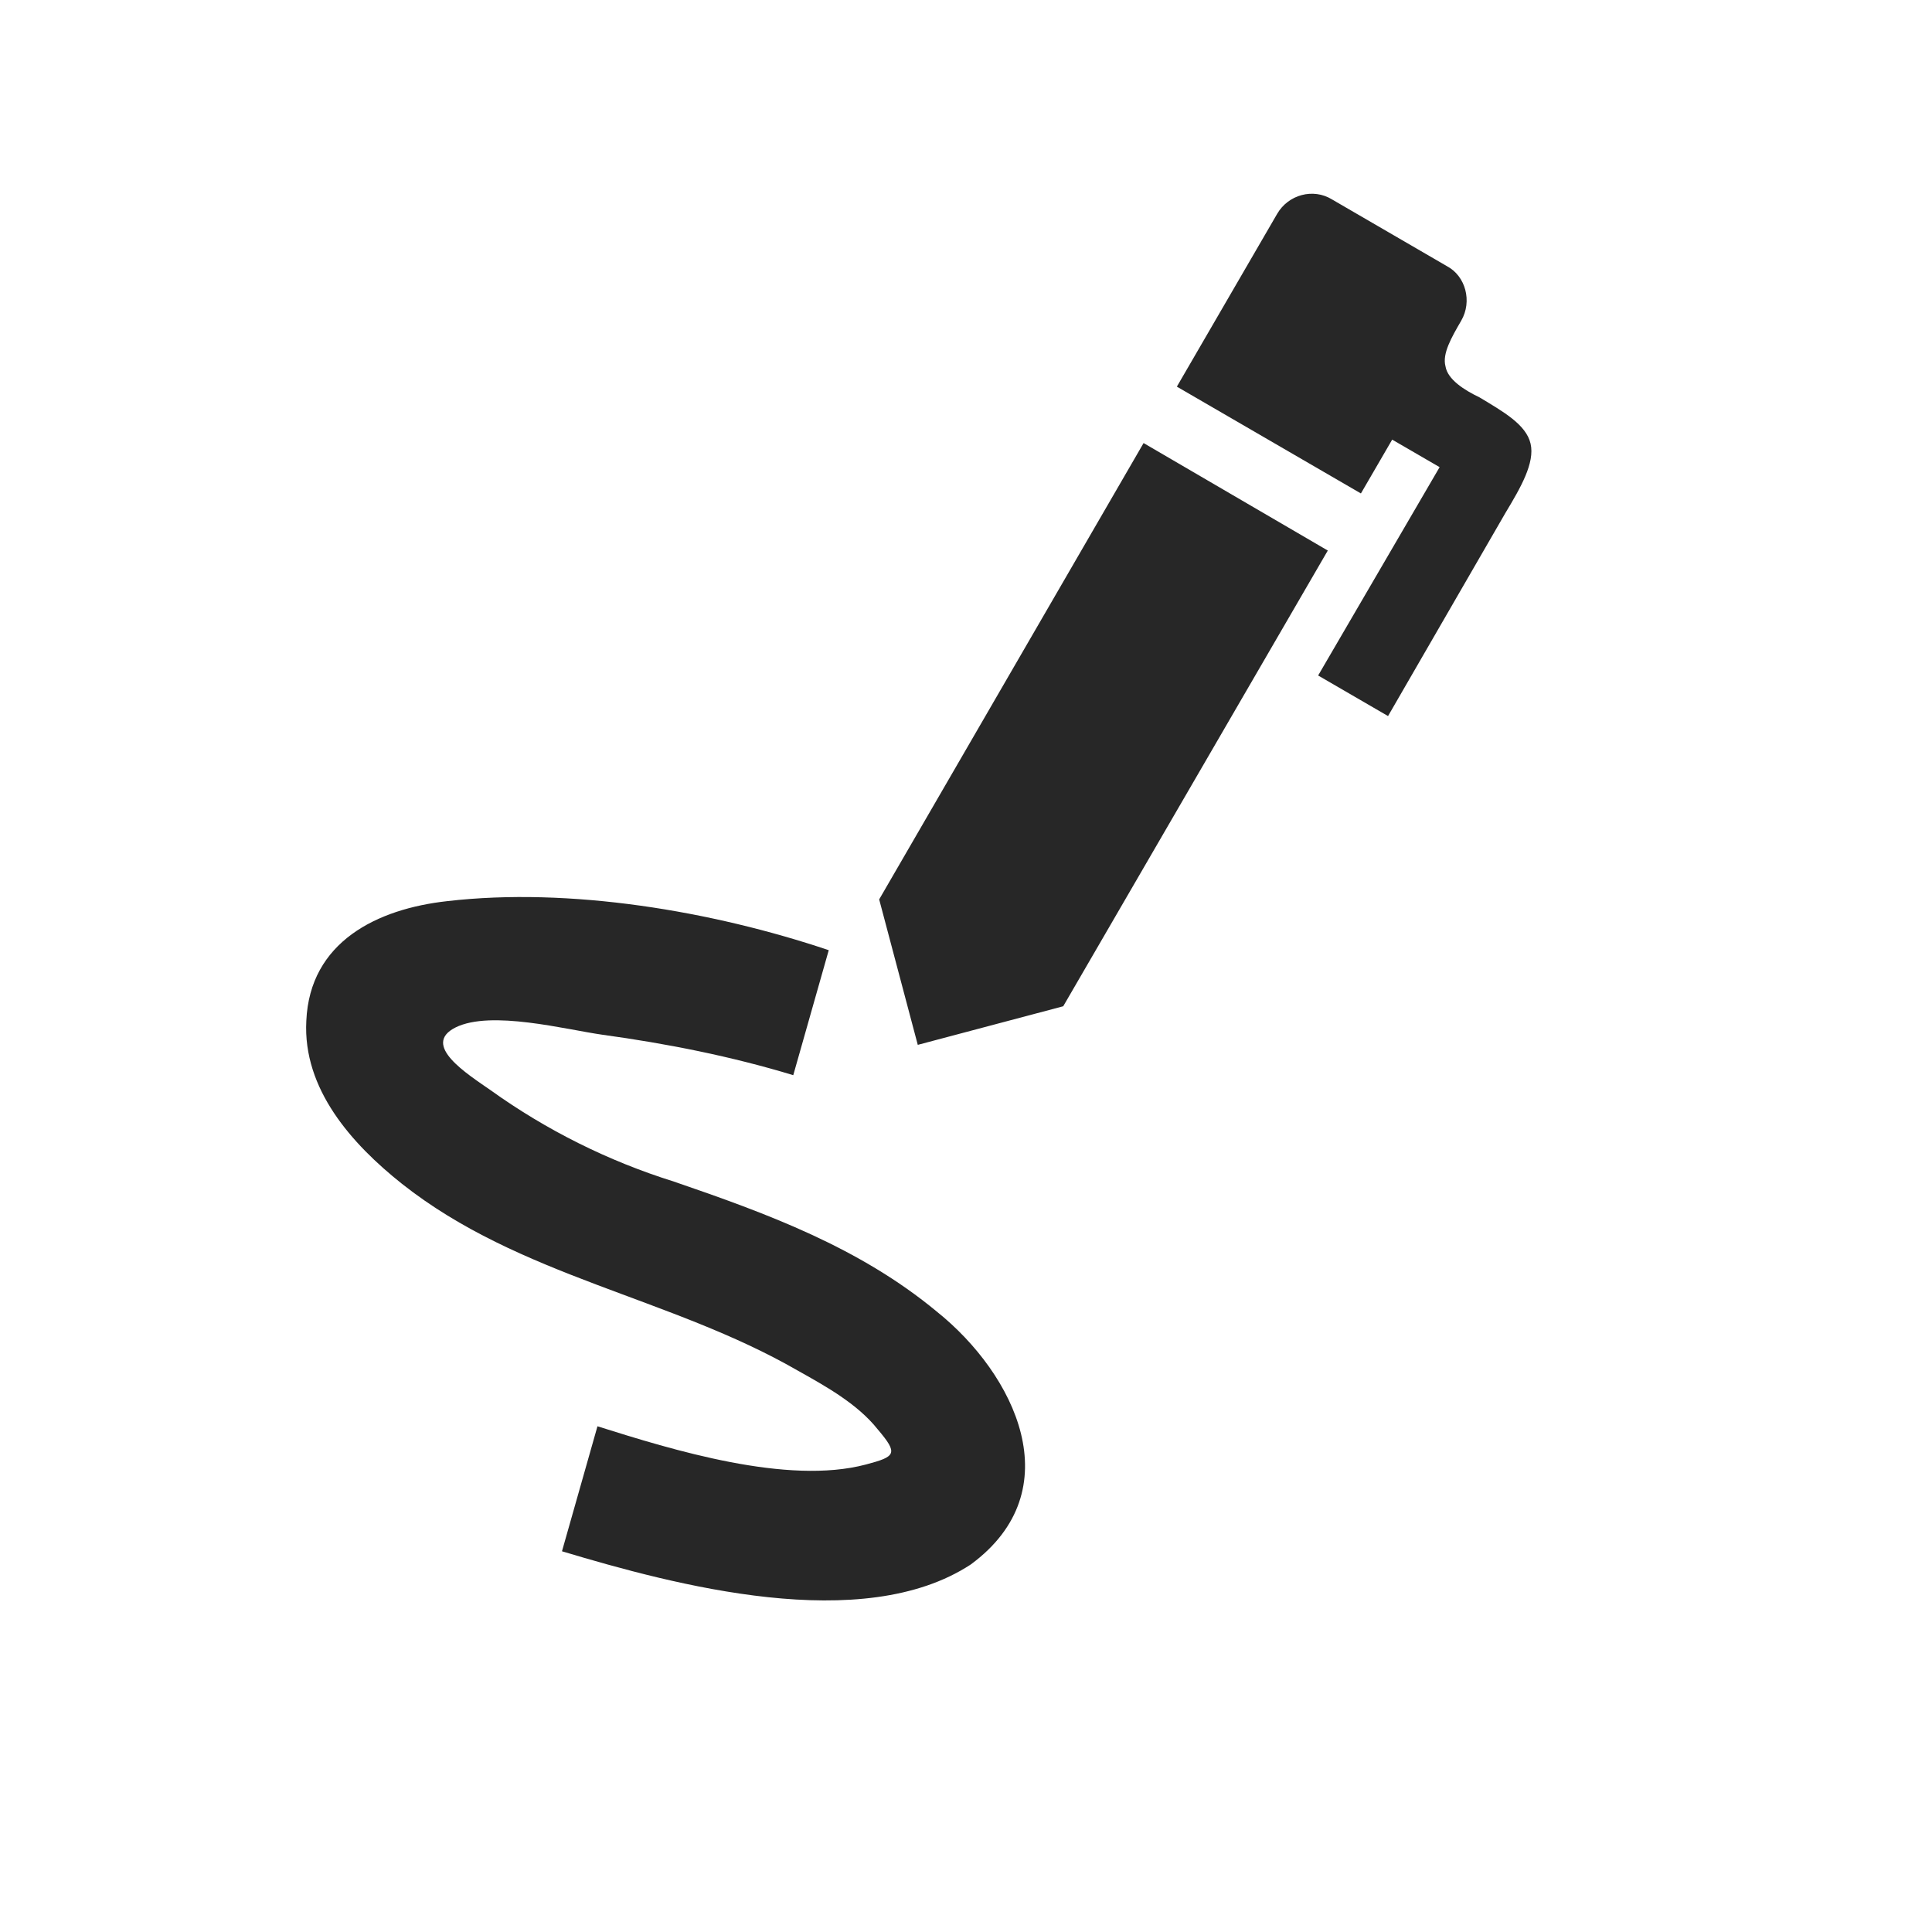 <svg width="49" height="49" viewBox="0 0 49 49" fill="none" xmlns="http://www.w3.org/2000/svg">
<g clip-path="url(#clip0_13610_122546)">
<path d="M24.619 39.68C27.188 37.791 25.734 34.849 23.763 33.268C21.795 31.635 19.446 30.775 17.093 29.968C15.43 29.448 13.86 28.666 12.443 27.65C11.851 27.238 10.672 26.5 11.555 26.058C12.454 25.613 14.345 26.111 15.277 26.243C16.905 26.466 18.543 26.79 20.119 27.269L21.019 24.099C18.066 23.106 14.455 22.495 11.343 22.855C9.567 23.051 7.857 23.884 7.769 25.89C7.676 27.622 8.925 29.015 10.193 30.023C13.182 32.386 16.99 32.893 20.227 34.758C20.916 35.145 21.743 35.597 22.262 36.253C22.788 36.872 22.72 36.942 21.963 37.143C19.966 37.673 17.054 36.773 15.153 36.174L14.253 39.344C17.12 40.204 21.872 41.478 24.619 39.68ZM33.676 13.963L26.966 25.521L23.277 26.5L22.298 22.811L29.004 11.237L33.676 13.963ZM38.819 11.253C38.932 11.74 38.565 12.372 38.182 13.008L35.204 18.161L33.431 17.132L36.512 11.848L35.309 11.15L34.516 12.515L29.848 9.806L32.392 5.423C32.676 4.934 33.305 4.767 33.778 5.055L36.693 6.748C37.173 6.999 37.344 7.644 37.06 8.133C36.812 8.561 36.575 8.969 36.661 9.291C36.714 9.622 37.13 9.89 37.525 10.079C38.12 10.438 38.707 10.765 38.819 11.253Z" fill="#272727"/>
</g>
<defs>
<clipPath id="clip0_13610_122546">
<rect width="40" height="40" fill="white" transform="translate(0 10.26) rotate(-14.863)"/>
</clipPath>
</defs>
</svg>
